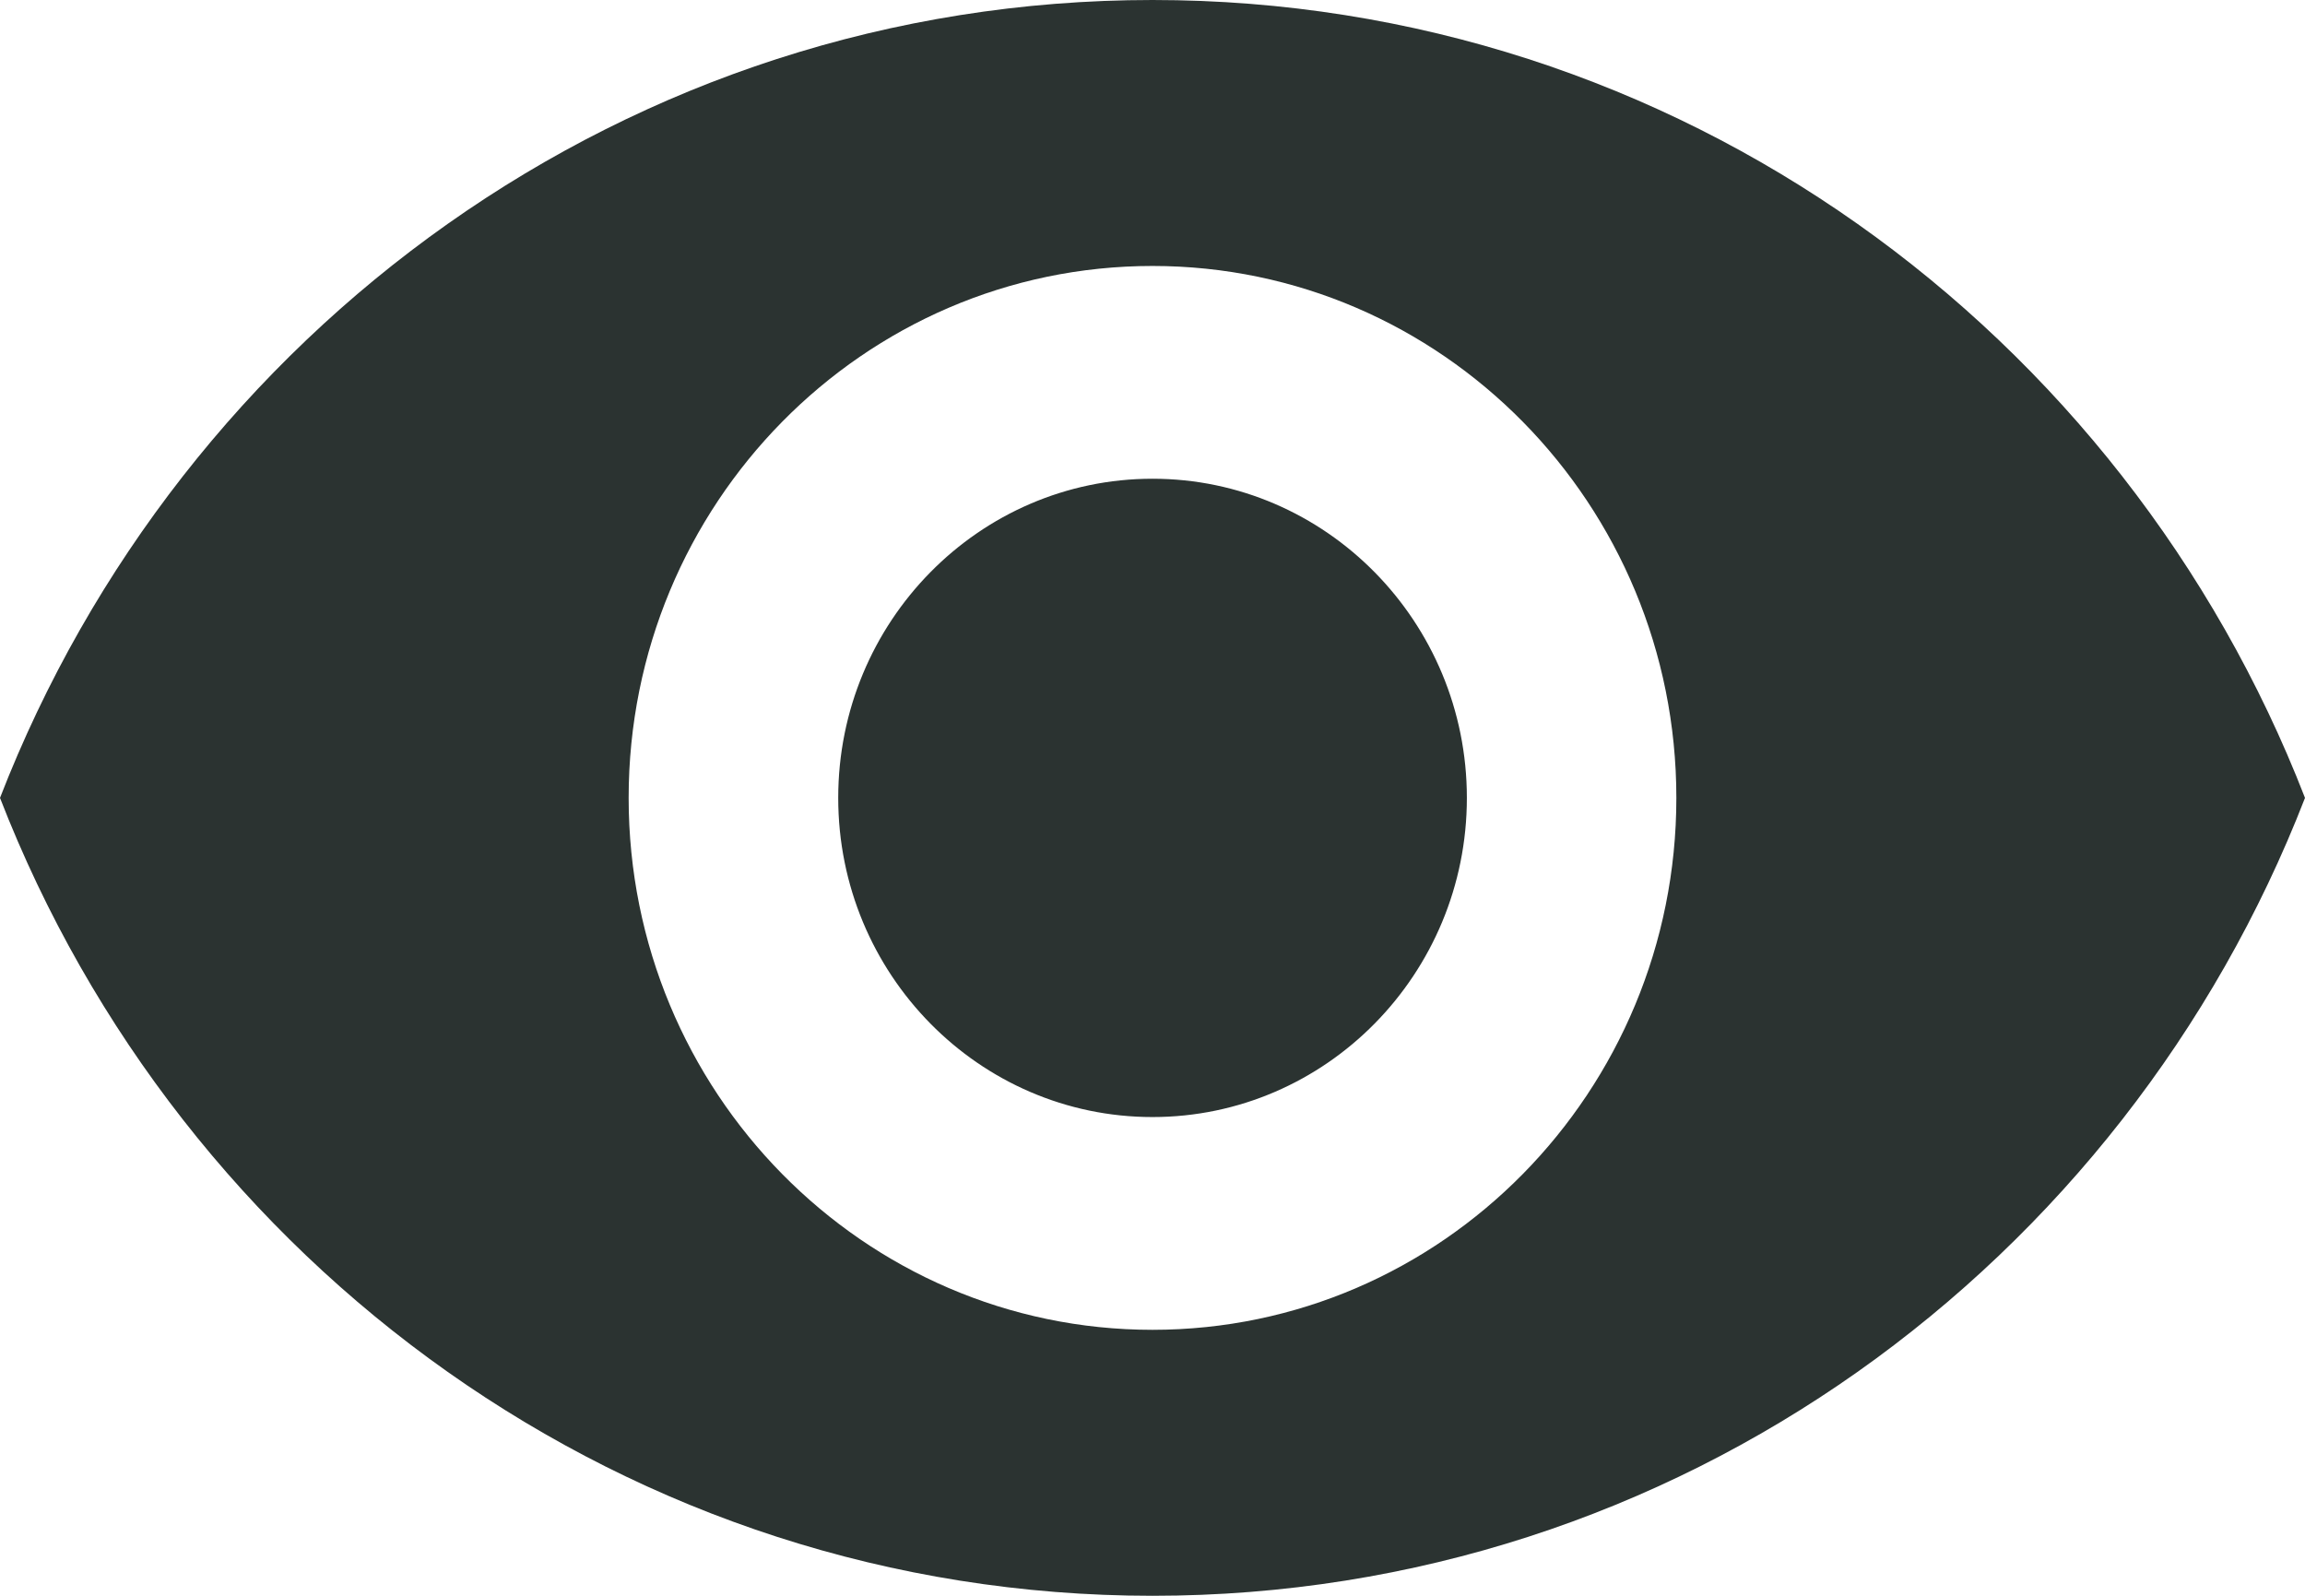 <svg width="26" height="18" viewBox="0 0 26 18" fill="none" xmlns="http://www.w3.org/2000/svg">
<path fill-rule="evenodd" clip-rule="evenodd" d="M13 0C7.091 0 2.045 3.732 0 9C2.045 14.268 7.091 18 13 18C18.915 18 23.955 14.268 26 9C23.955 3.732 18.915 0 13 0ZM13 15C9.738 15 7.091 12.312 7.091 9C7.091 5.688 9.738 3 13 3C16.262 3 18.909 5.688 18.909 9C18.909 12.312 16.262 15 13 15ZM9.455 9C9.455 7.014 11.044 5.4 13 5.4C14.956 5.4 16.546 7.014 16.546 9C16.546 10.986 14.956 12.6 13 12.6C11.044 12.6 9.455 10.986 9.455 9Z" fill="#2B3331"/>
</svg>
